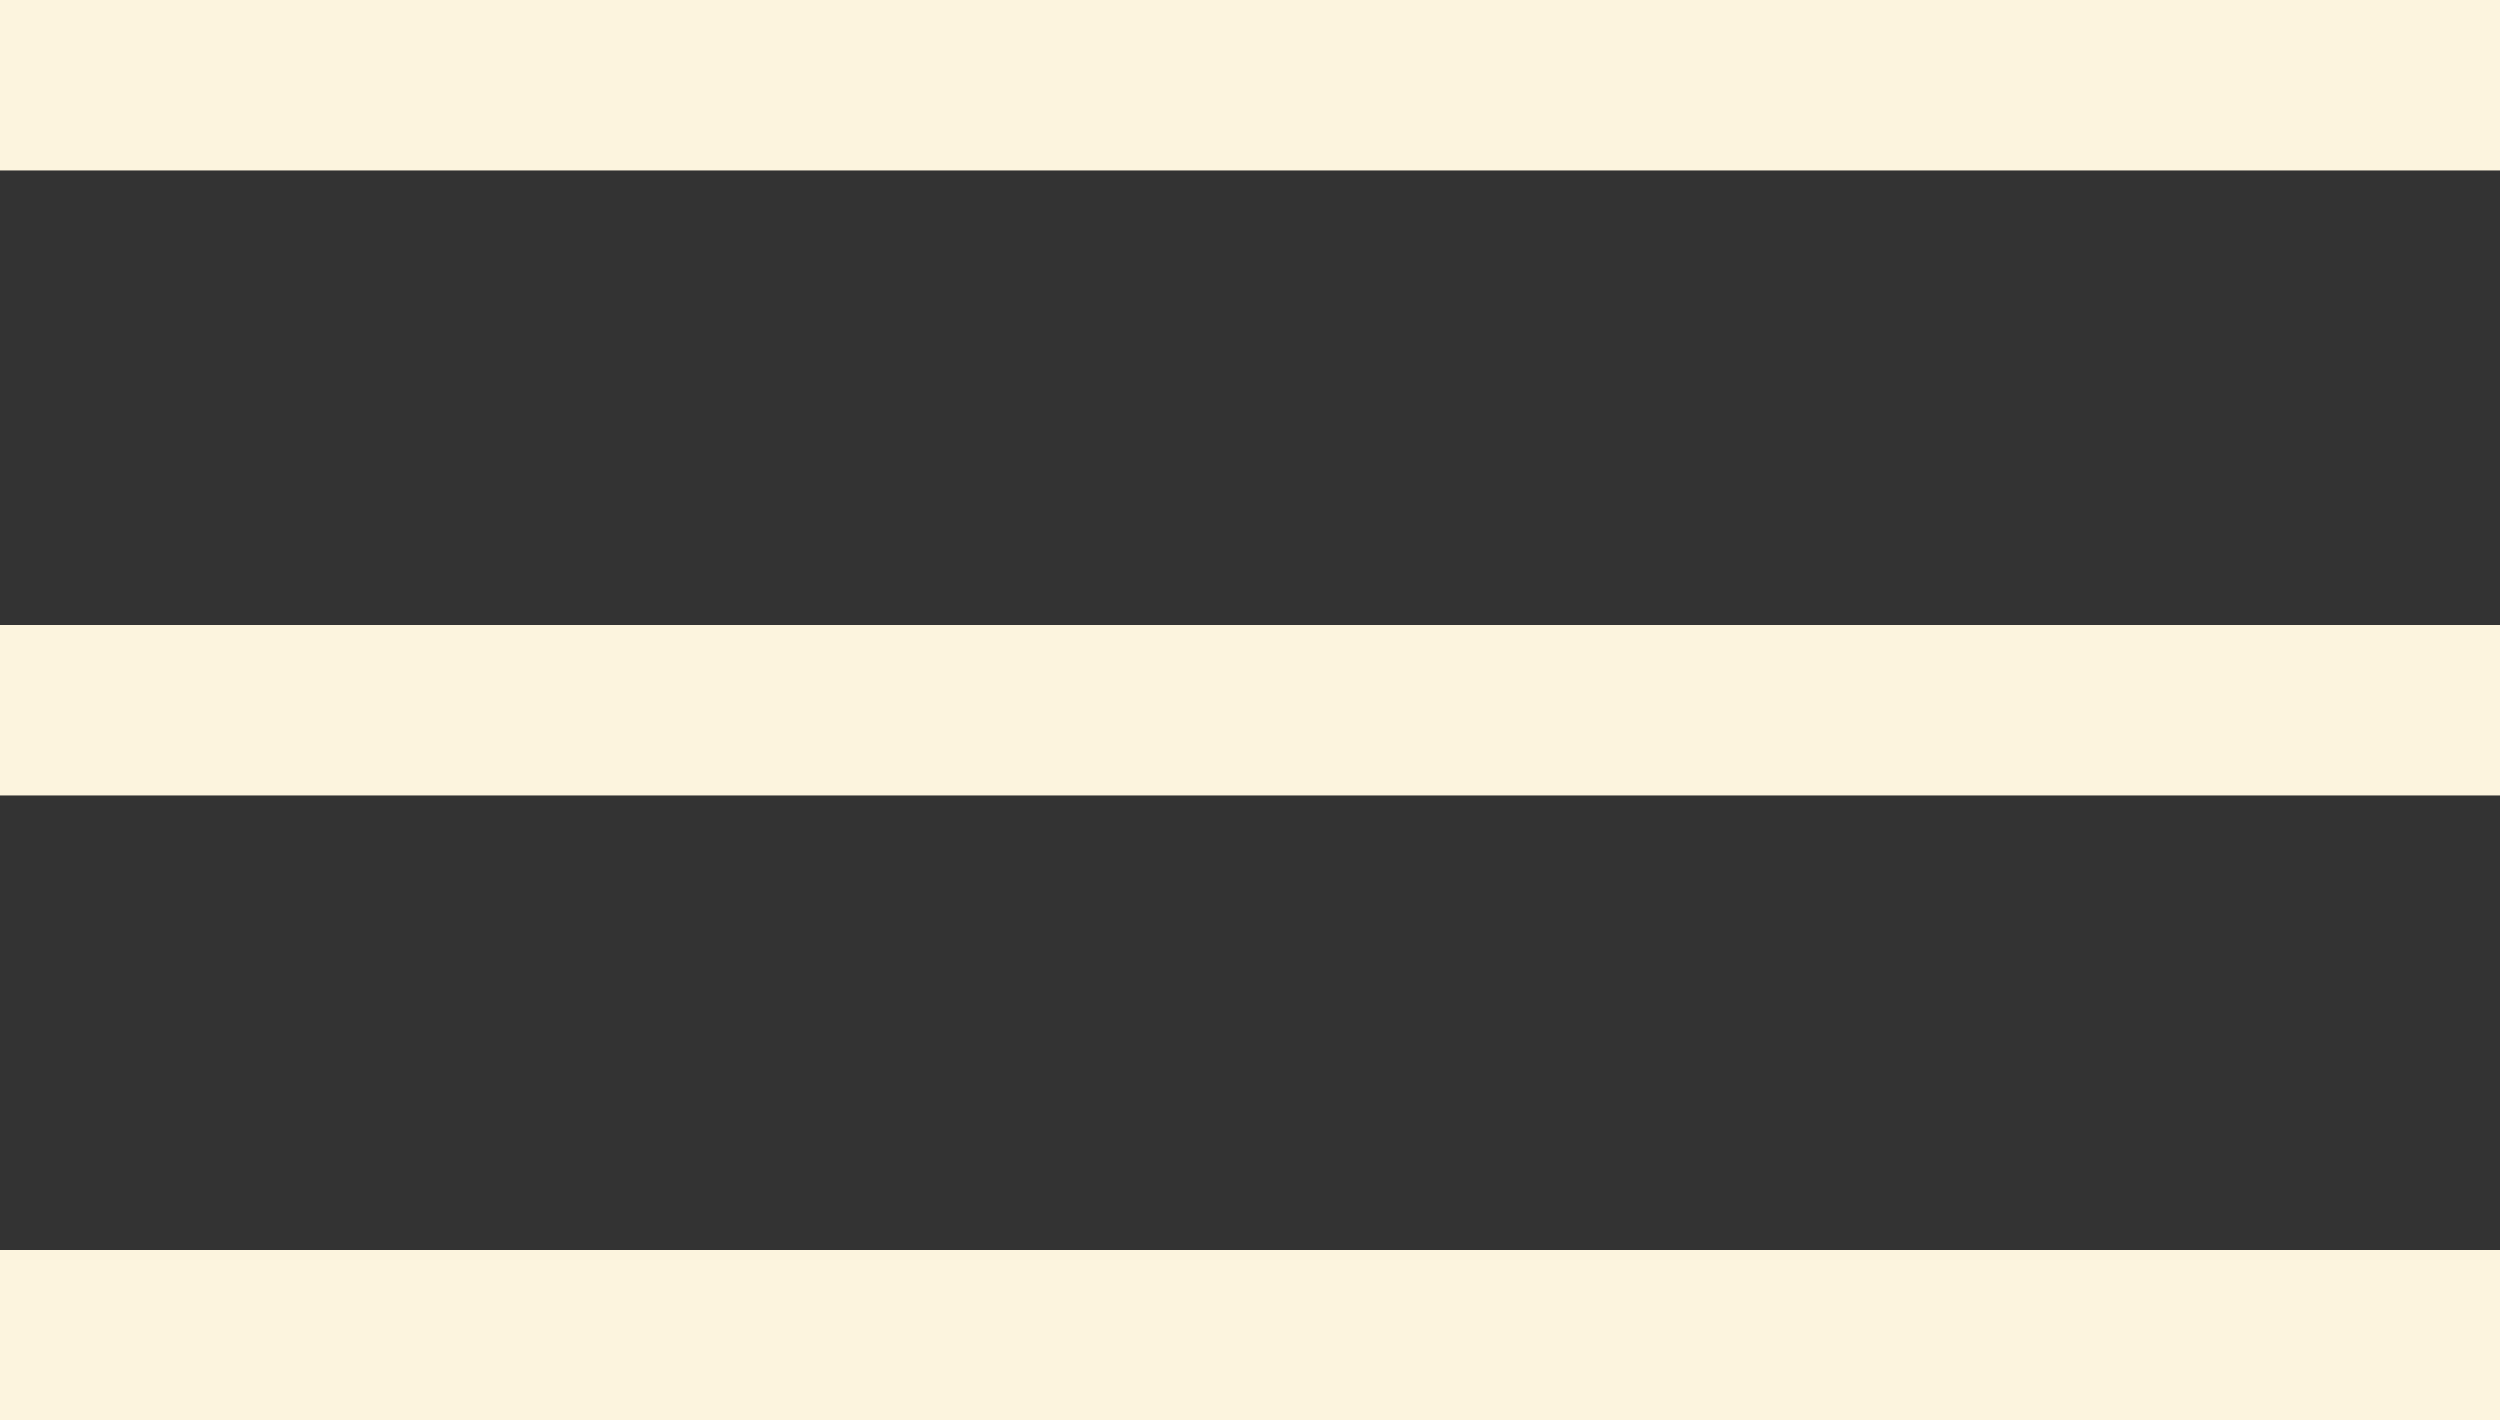 <svg width="44" height="25" viewBox="0 0 44 25" fill="none" xmlns="http://www.w3.org/2000/svg">
<rect x="0" y="0" width="44" height="25" fill="#333333" stroke="none"/>
<line y1="1.5" x2="44" y2="1.5" stroke="#FCF4DE" stroke-width="3"/>
<line y1="12.5" x2="44" y2="12.5" stroke="#FCF4DE" stroke-width="3"/>
<line y1="23.5" x2="44" y2="23.5" stroke="#FCF4DE" stroke-width="3"/>
</svg>
